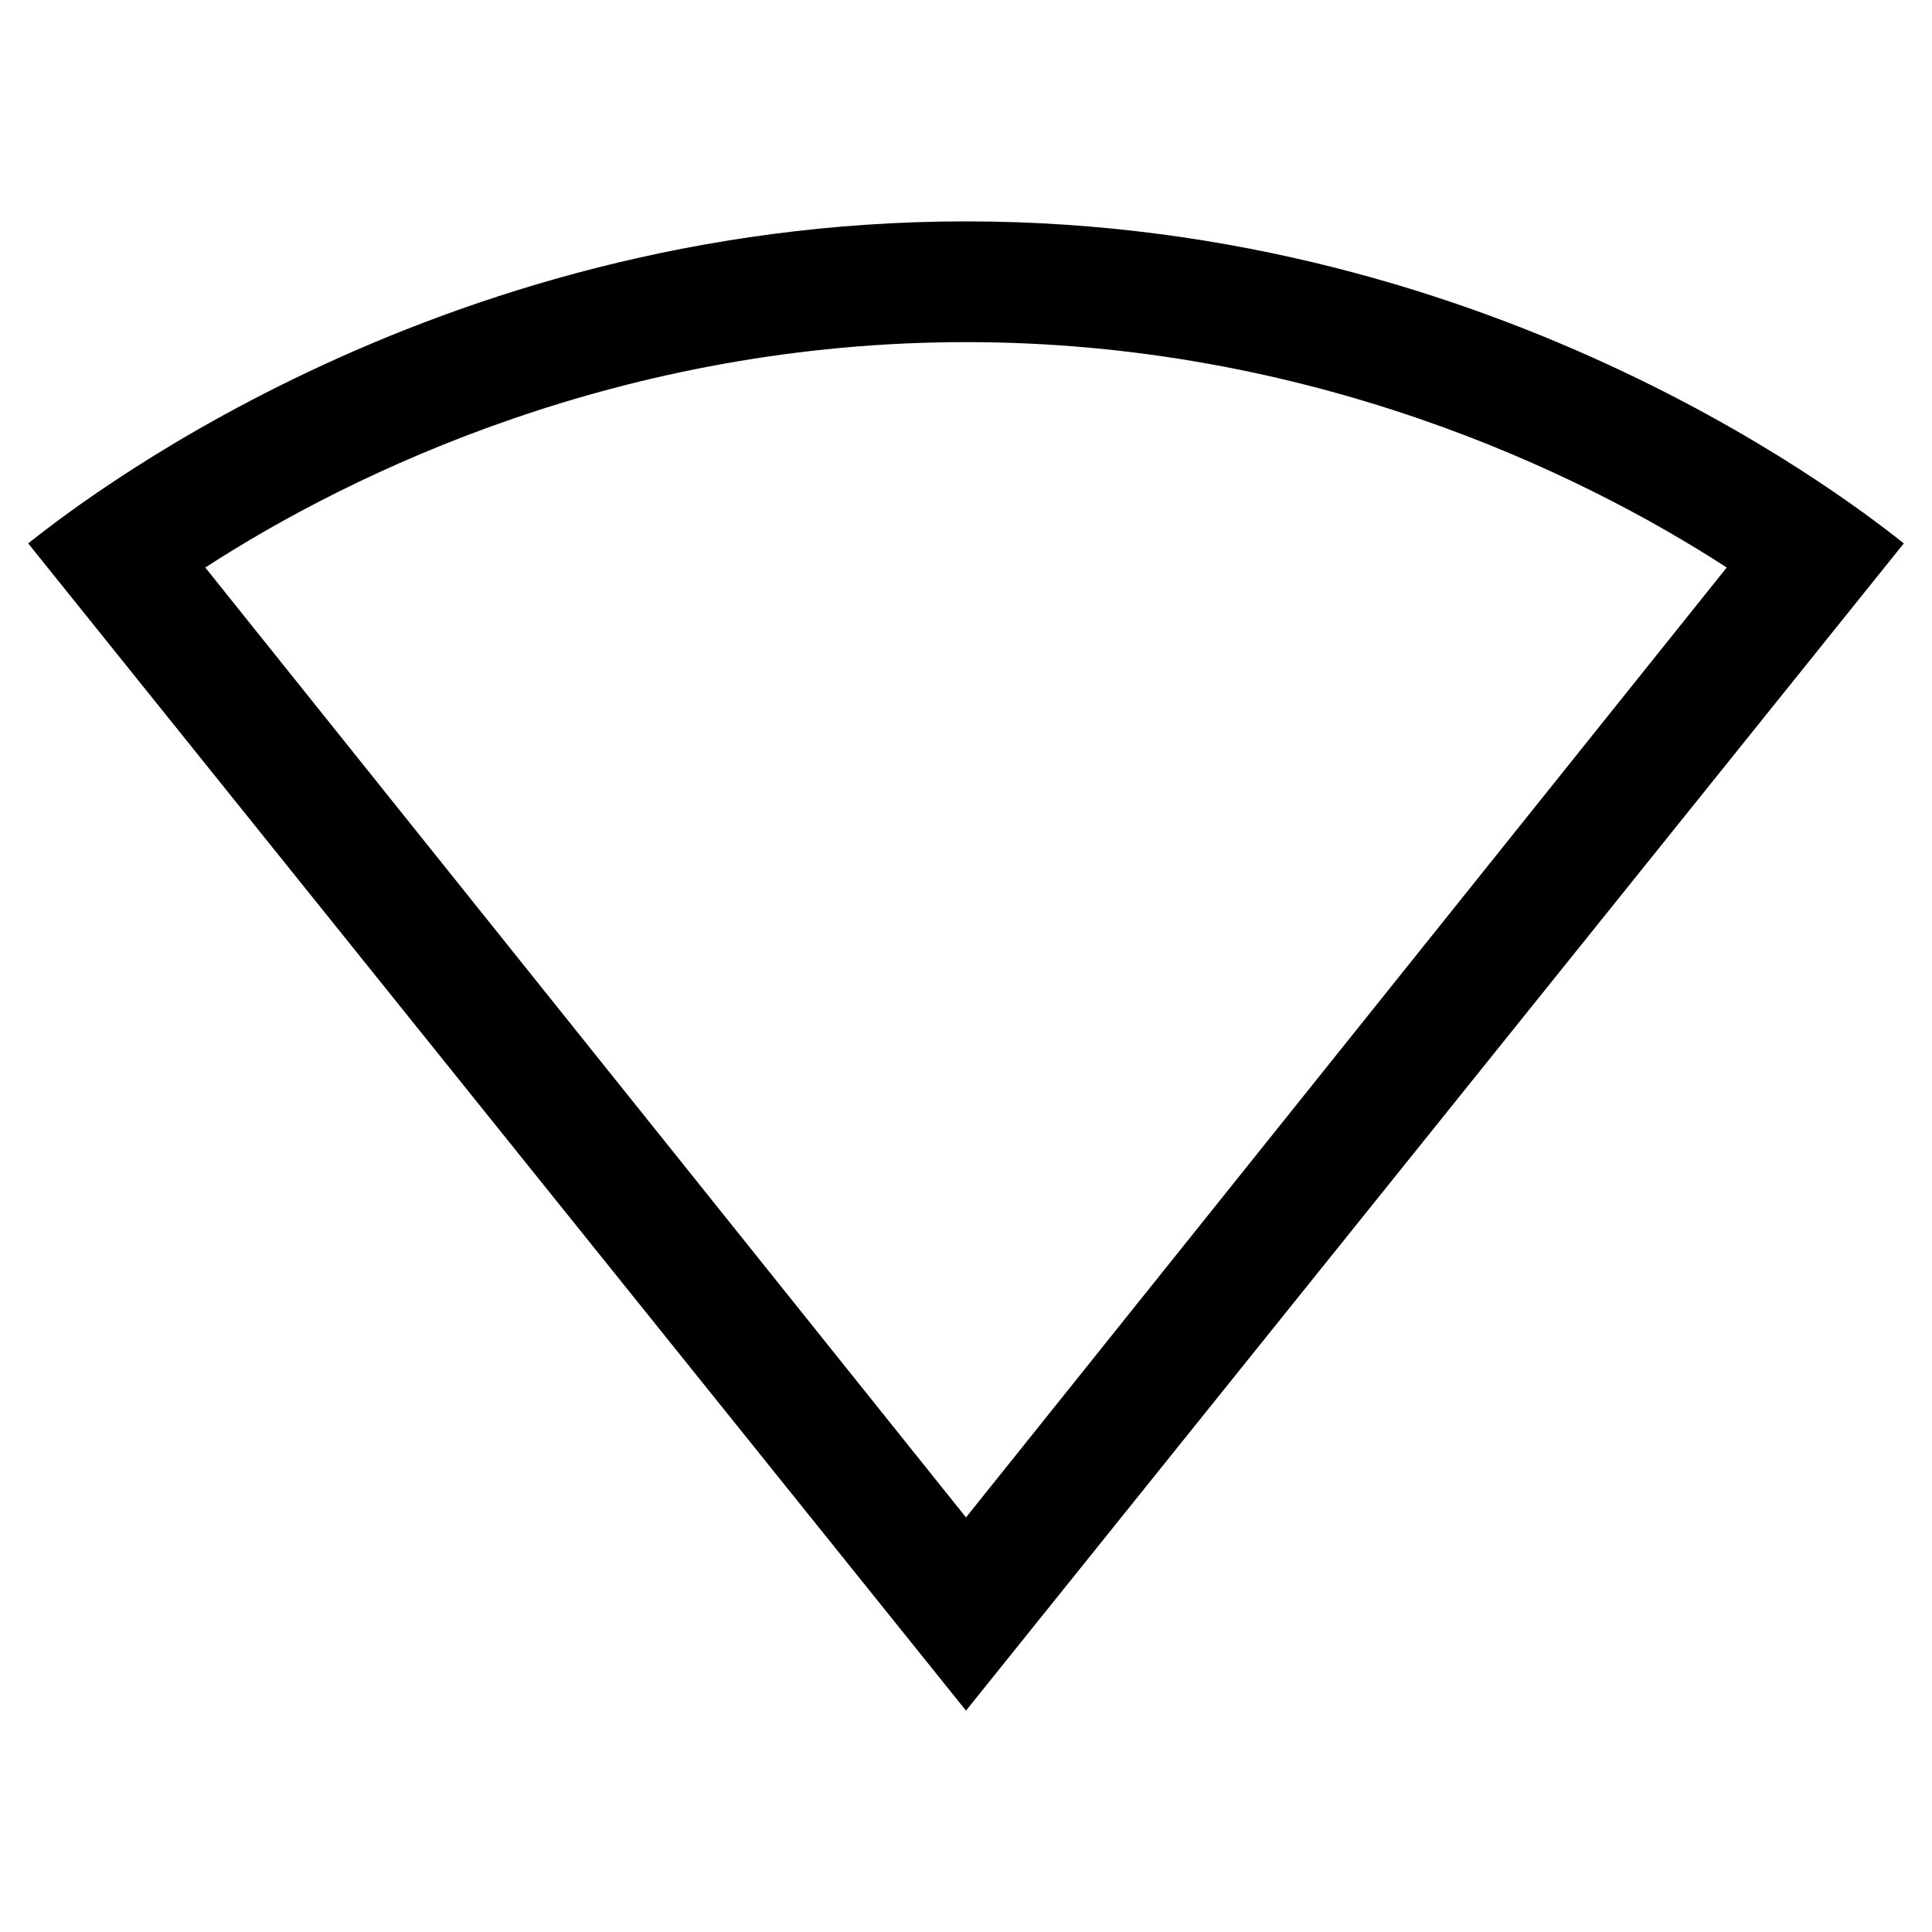 <?xml version="1.0" encoding="UTF-8" standalone="no"?>
<svg
   xmlns:dc="http://purl.org/dc/elements/1.1/"
   xmlns:cc="http://creativecommons.org/ns#"
   xmlns:rdf="http://www.w3.org/1999/02/22-rdf-syntax-ns#"
   xmlns:svg="http://www.w3.org/2000/svg"
   xmlns="http://www.w3.org/2000/svg"
   height="480"
   width="480"
   xml:space="preserve"
   enable-background="new -281 373 48 48"
   viewBox="-281 373 480 480"
   y="0px"
   x="0px"
   id="Слой_1"
   version="1.1"><defs
     id="defs13" /><g
     transform="matrix(10,0,0,10,2529,-3362)"
     id="g3"><path
       style="display:none;fill-opacity:0.3"
       id="path5"
       d="m -257,416 23.3,-29 c -0.9,-0.7 -9.9,-8 -23.3,-8 -13.4,0 -22.4,7.3 -23.3,8 l 23.3,29 0,0 c 0,0 0,0 0,0 z"
       display="none" /><path
       id="path7"
       d="m -257,382 c 8.5,0 15.2,3.2 18.9,5.6 l -18.9,23.6 -18.9,-23.6 c 3.7,-2.4 10.4,-5.6 18.9,-5.6 m 0,-3 c -13.4,0 -22.4,7.3 -23.3,8 l 23.3,29 0,0 0,0 23.3,-29 c -0.9,-0.7 -9.9,-8 -23.3,-8 l 0,0 z" /></g></svg>
